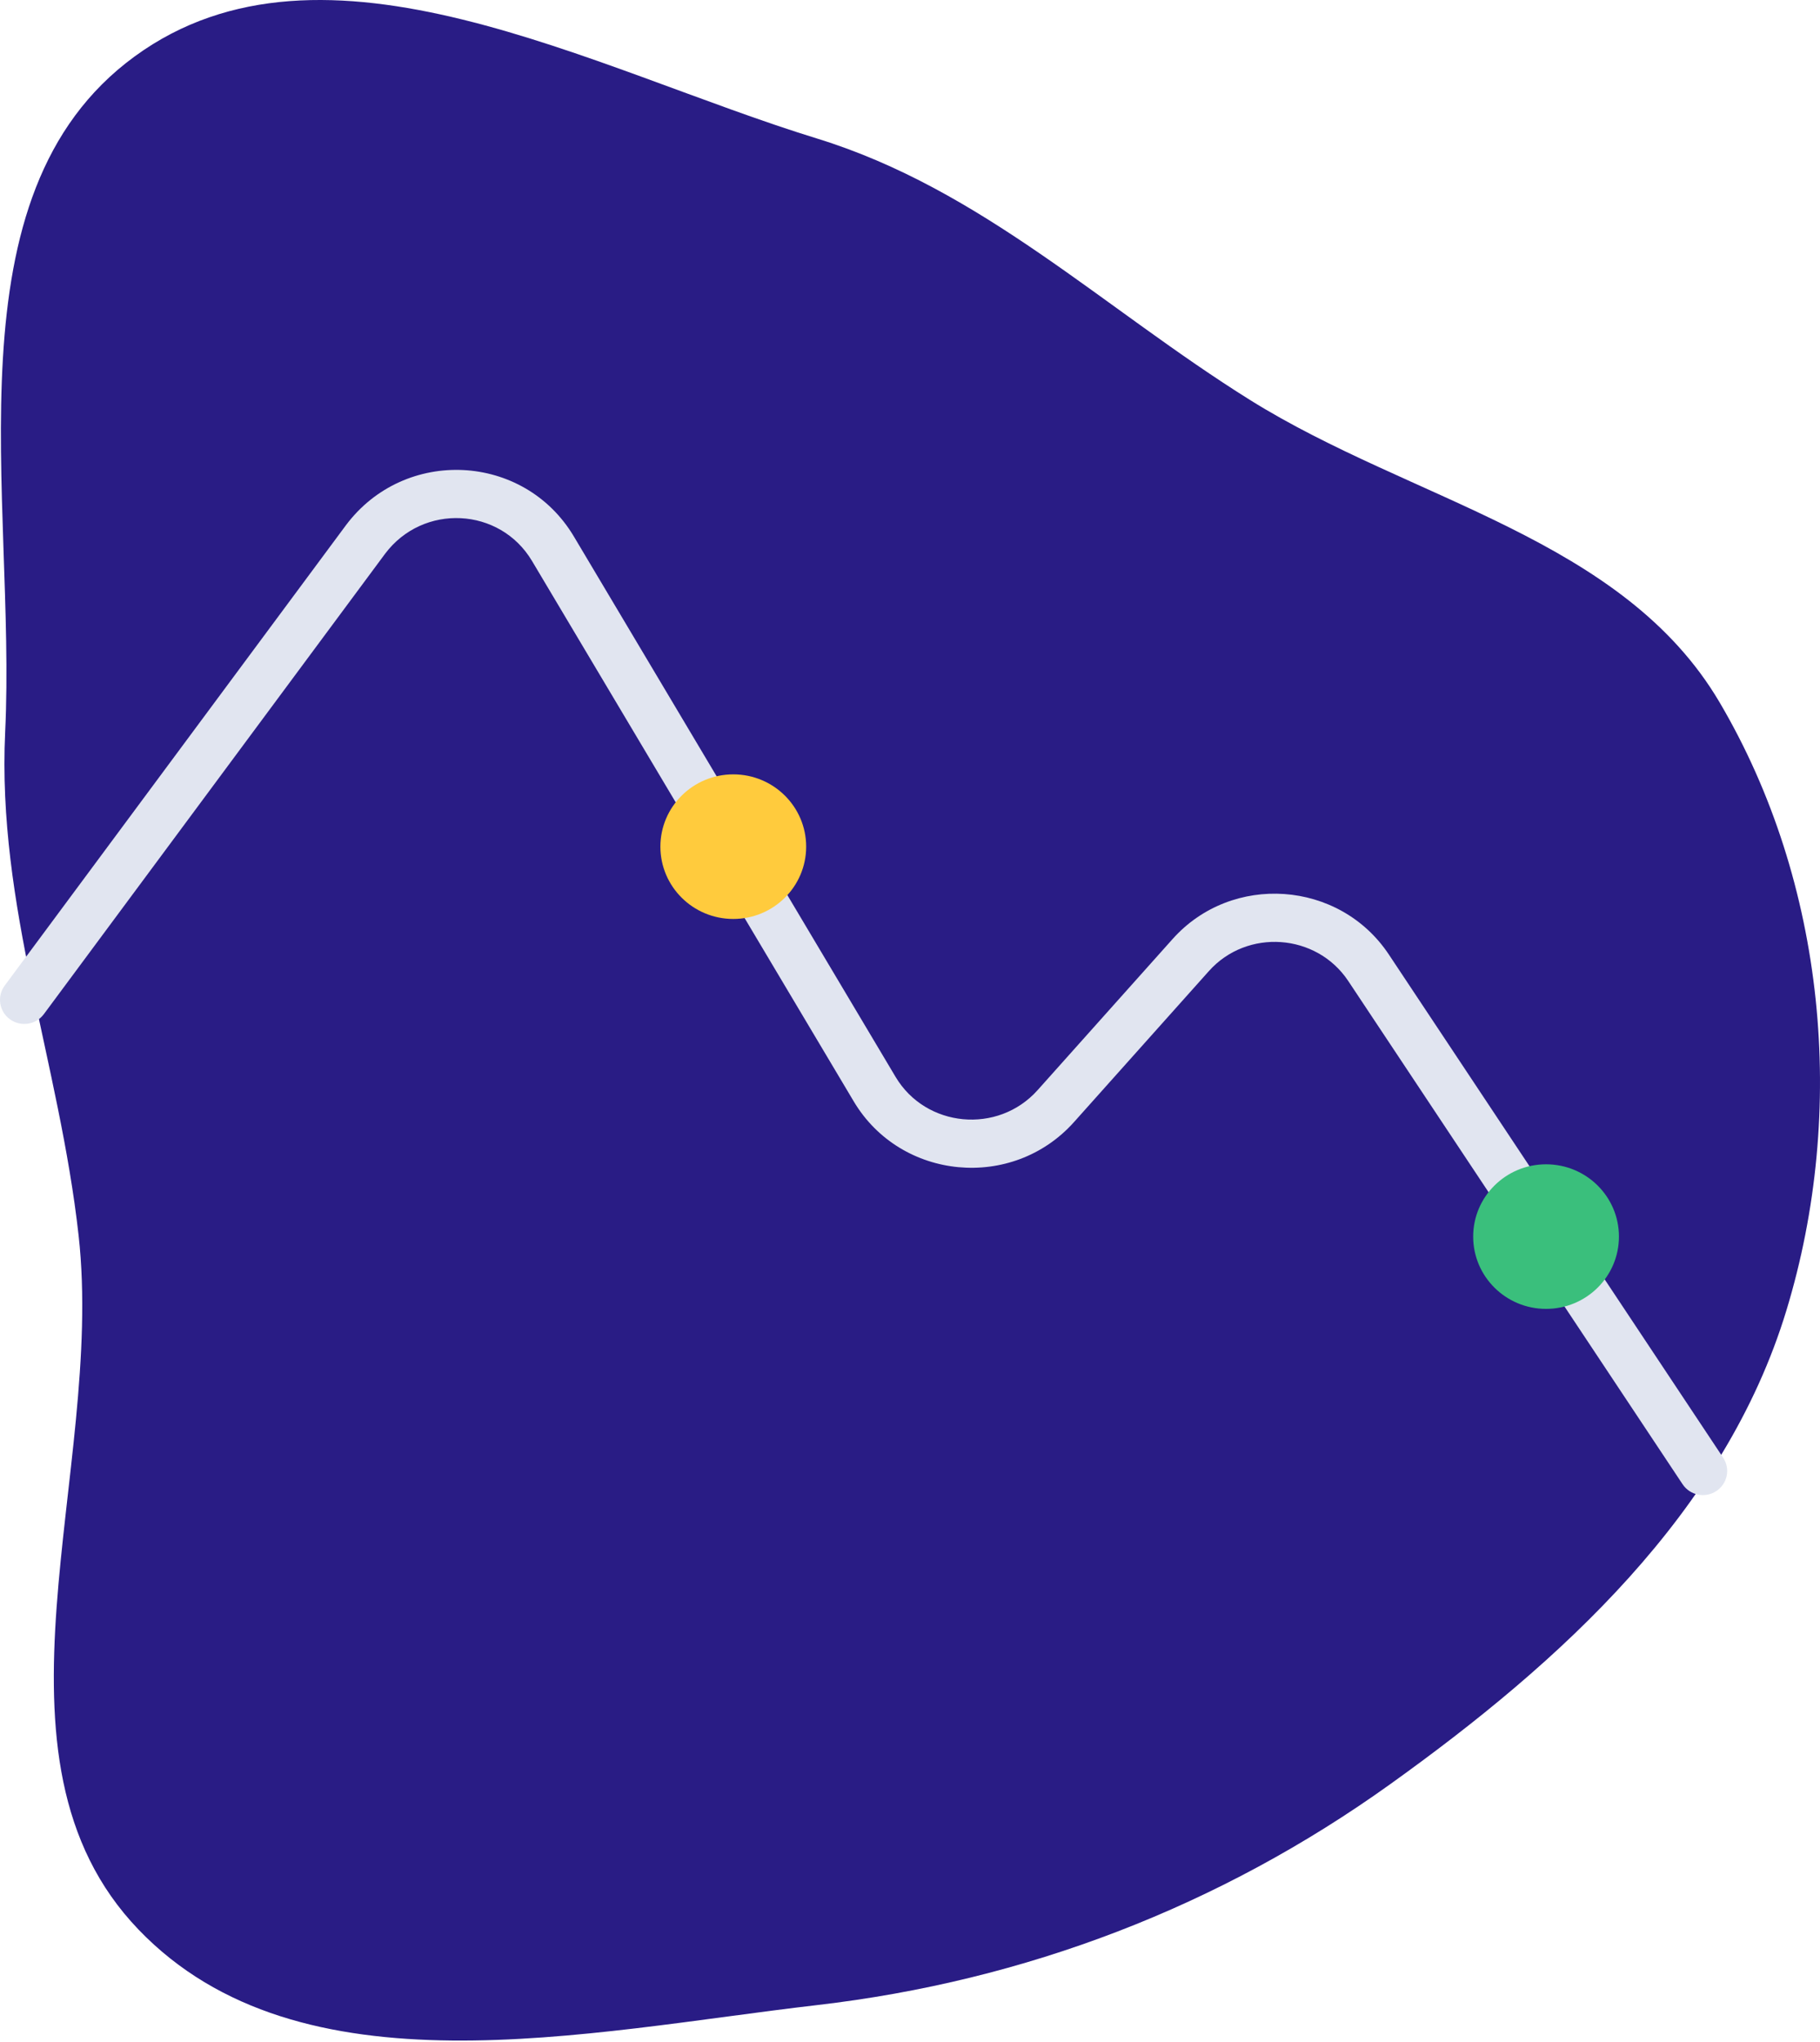 <svg width="549" height="616" viewBox="0 0 549 616" fill="none" xmlns="http://www.w3.org/2000/svg">
<path fill-rule="evenodd" clip-rule="evenodd" d="M246.444 41.784C178.74 20.936 97.794 -24.77 40.602 17.035C-16.626 58.867 4.921 149.978 1.56 220.785C-0.928 273.191 17.911 320.579 23.716 372.722C31.659 444.075 -7.93 530.251 41.776 582.054C90.495 632.828 176.547 612.956 246.444 604.846C309.315 597.552 367.839 575.115 419.29 538.254C471.041 501.178 520.292 456.258 538.846 395.36C557.226 335.029 550.732 266.226 518.723 211.884C489.494 162.262 425.864 151.142 377.022 120.628C332.818 93.013 296.257 57.123 246.444 41.784Z" fill="#291C85"/>
<path d="M507.551 447.73L406.703 295.93C397.131 281.517 376.15 280.032 364.643 292.949L323.954 338.496C305.39 359.243 271.728 356.062 257.534 332.252L160.504 169.253C150.791 152.924 127.595 151.8 116.158 167.049L13.234 305.913C10.836 309.148 6.249 309.842 2.988 307.464C-0.273 305.086 -0.973 300.537 1.424 297.302L104.374 158.405C122.07 134.81 158.072 136.554 173.126 161.863L270.153 324.856C279.283 340.172 301.019 342.226 312.987 328.85L353.666 283.315C371.563 263.226 404.063 265.527 418.943 287.932L519.79 439.731C522.017 443.083 521.083 447.591 517.703 449.8C514.323 452.009 509.778 451.082 507.551 447.73Z" fill="#E1E5F0"/>
<path d="M466.367 394.83C454.225 394.83 444.382 385.067 444.382 373.023C444.382 360.98 454.225 351.217 466.367 351.217C478.51 351.217 488.353 360.98 488.353 373.023C488.353 385.067 478.51 394.83 466.367 394.83Z" fill="#3ABF7C"/>
<path d="M221.192 277.206C209.049 277.206 199.206 267.442 199.206 255.399C199.206 243.355 209.049 233.592 221.192 233.592C233.334 233.592 243.178 243.355 243.178 255.399C243.178 267.442 233.334 277.206 221.192 277.206Z" fill="#FFCB3D"/>
</svg>
